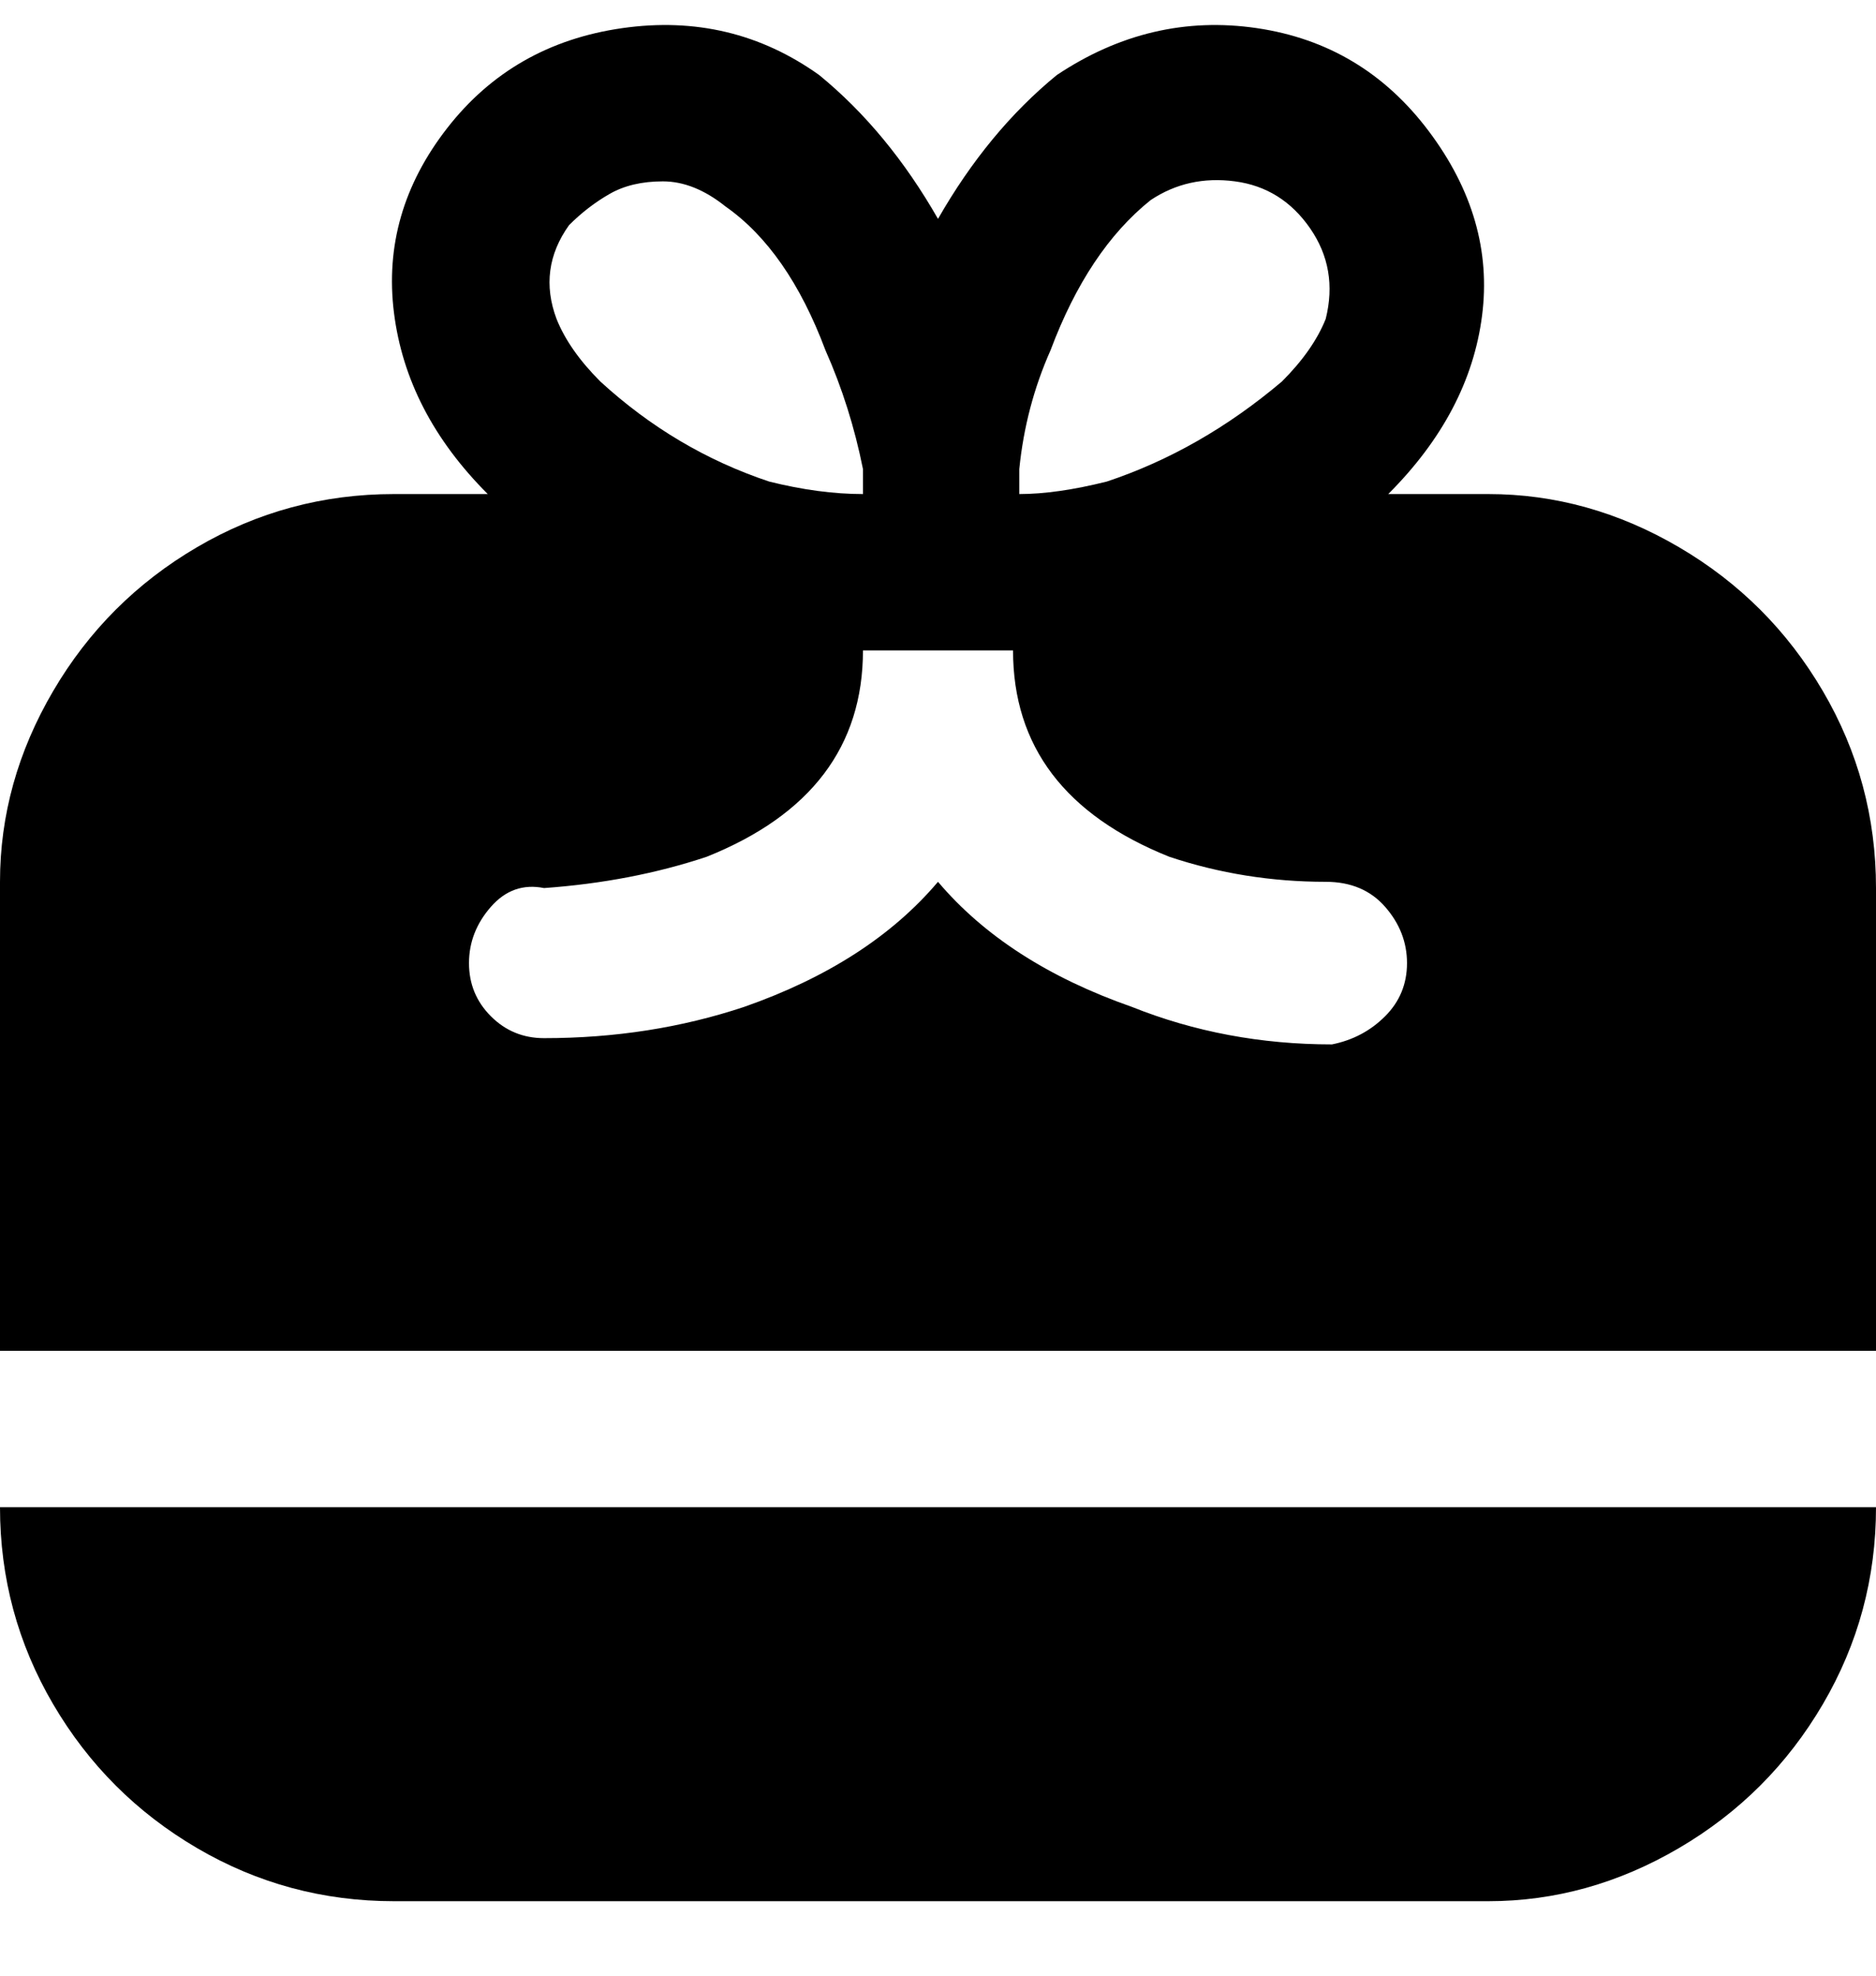 <svg viewBox="0 0 300 316" xmlns="http://www.w3.org/2000/svg"><path d="M0 241h300q0 17-8.5 31.5t-23 23Q254 304 238 304H63q-17 0-31.5-8.5t-23-23Q0 258 0 241zm300-100v75H0v-75q0-16 8.5-30.5t23-23Q46 79 63 79h15Q65 66 63 50t8.5-29.5Q82 7 99.5 4.5T131 12q11 9 19 23 8-14 19-23 15-10 32-7.5T228.5 21Q239 35 237 50.5T222 79h16q16 0 30.5 8.5t23 23Q300 125 300 142v-1zM163 79q6 0 14-2 15-5 28-16 5-5 7-10 2-8-2.5-14.5t-12-7.5q-7.5-1-13.5 3-10 8-16 24-4 9-5 19v4zm-25 0v-4q-2-10-6-19-6-16-16-23-5-4-10-4t-8.5 2Q94 33 91 36q-5 7-2 15 2 5 7 10 12 11 27 16 8 2 15 2zm87 75q0-5-3.5-9t-9.5-4q-13 0-25-4-25-10-25-33h-24q0 23-25 33-12 4-26 5-5-1-8.5 3t-3.5 9q0 5 3.5 8.5T87 166q17 0 32-5 20-7 31-20 11 13 31 20 15 6 32 6 5-1 8.5-4.5t3.5-8.5z"/></svg>
